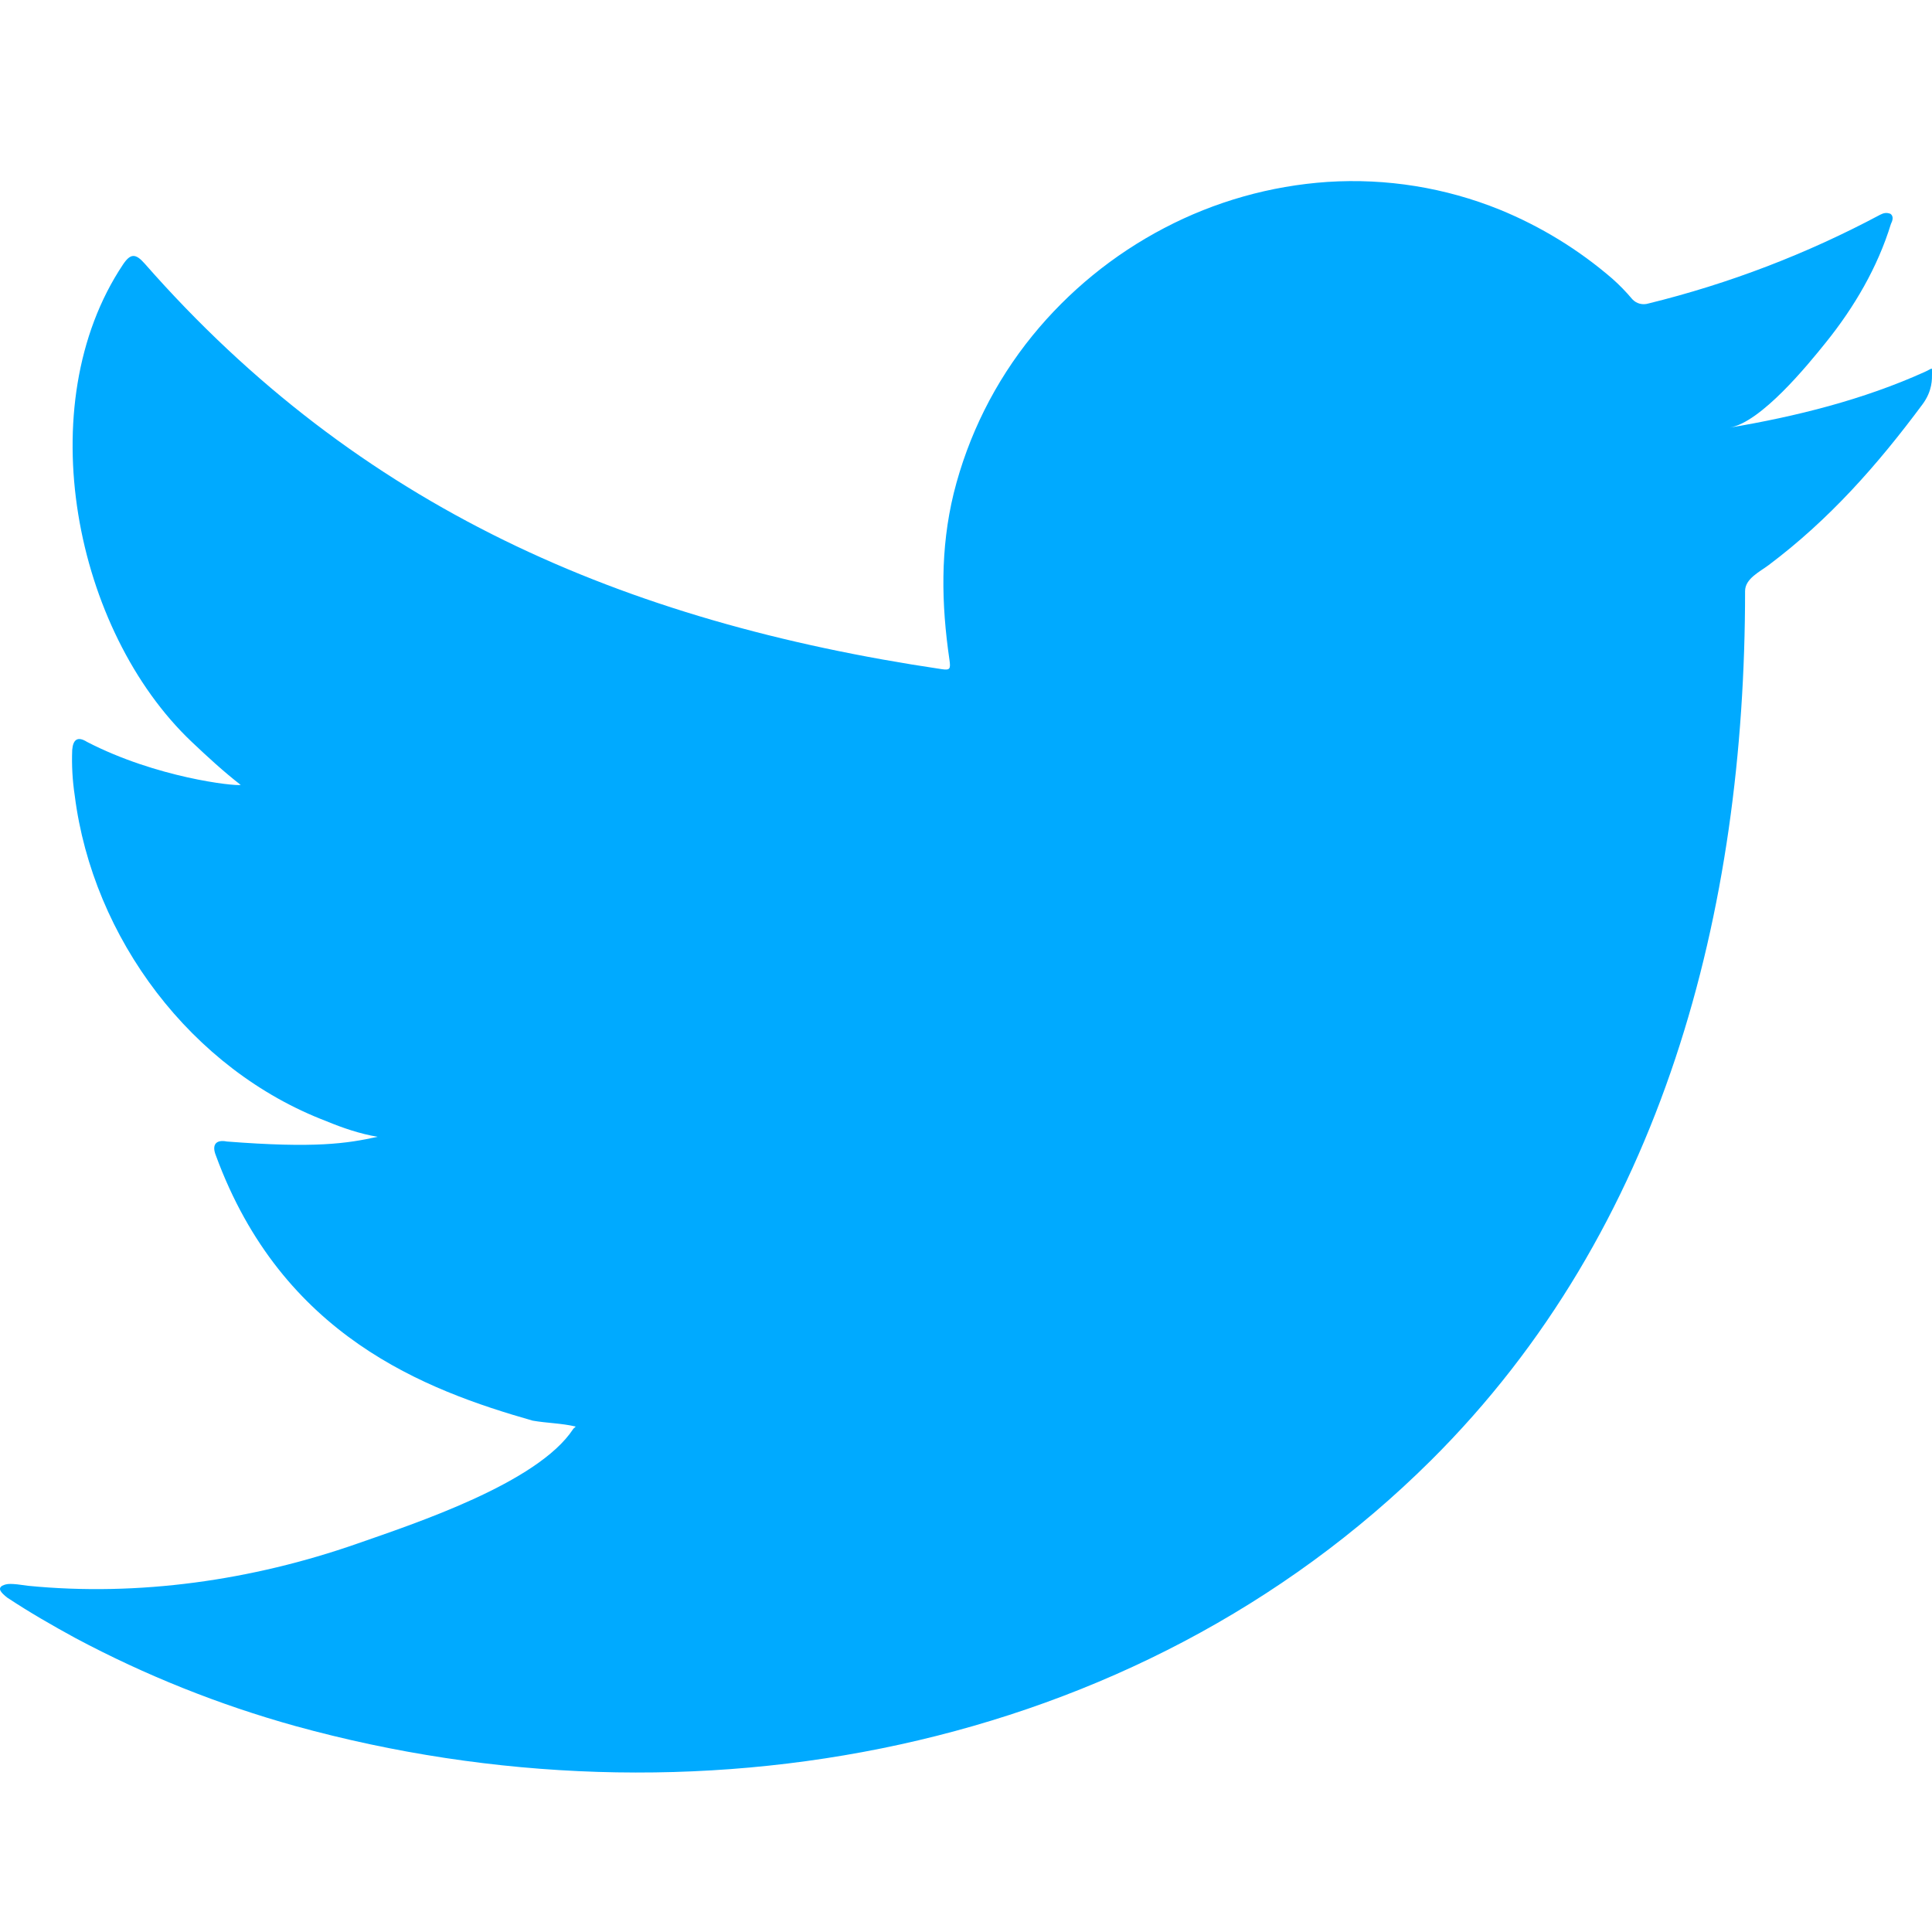 <svg width="32" height="32" viewBox="0 0 32 32" fill="none" xmlns="http://www.w3.org/2000/svg">
<g clip-path="url(#clip0_202_2)">
<path fill-rule="evenodd" clip-rule="evenodd" d="M31.88 6.16C30.863 6.62 29.744 6.899 28.648 7.083C29.168 6.995 29.936 6.053 30.243 5.671C30.711 5.09 31.1 4.426 31.319 3.711C31.347 3.655 31.369 3.585 31.313 3.542C31.243 3.515 31.197 3.529 31.141 3.557C29.927 4.205 28.638 4.699 27.302 5.027C27.256 5.041 27.206 5.042 27.159 5.03C27.113 5.018 27.07 4.992 27.037 4.957C26.934 4.834 26.822 4.719 26.702 4.613C26.148 4.135 25.519 3.75 24.842 3.473C23.938 3.107 22.962 2.95 21.989 3.013C21.043 3.077 20.121 3.338 19.282 3.778C18.441 4.218 17.699 4.824 17.1 5.56C16.479 6.324 16.034 7.216 15.796 8.172C15.572 9.092 15.59 10 15.726 10.929C15.748 11.083 15.734 11.104 15.595 11.083C10.319 10.3 5.949 8.412 2.4 4.37C2.246 4.194 2.162 4.194 2.036 4.383C0.483 6.711 1.236 10.45 3.176 12.288C3.435 12.533 3.7 12.778 3.987 13.001C3.883 13.023 2.592 12.883 1.441 12.288C1.287 12.191 1.21 12.247 1.196 12.421C1.186 12.674 1.2 12.927 1.238 13.177C1.536 15.537 3.17 17.719 5.408 18.571C5.674 18.682 5.967 18.781 6.254 18.829C5.744 18.941 5.219 19.021 3.757 18.907C3.575 18.871 3.505 18.962 3.575 19.137C4.673 22.132 7.045 23.023 8.821 23.53C9.059 23.572 9.297 23.572 9.535 23.628C9.521 23.649 9.507 23.649 9.493 23.67C8.903 24.568 6.861 25.237 5.91 25.57C4.18 26.174 2.297 26.446 0.468 26.266C0.176 26.223 0.114 26.226 0.035 26.266C-0.045 26.316 0.025 26.386 0.119 26.461C0.489 26.706 0.867 26.923 1.252 27.133C2.408 27.749 3.628 28.237 4.89 28.588C11.427 30.393 18.79 29.067 23.7 24.19C27.553 20.36 28.904 15.079 28.904 9.79C28.904 9.584 29.148 9.47 29.294 9.36C30.297 8.607 31.094 7.705 31.842 6.698C32.01 6.472 32 6.271 32 6.188V6.16C32 6.076 32.01 6.101 31.88 6.16Z" fill="#00AAFF"/>
</g>
<defs>
<clipPath id="clip0_202_2">
<rect width="32" height="32" fill="white"/>
</clipPath>
</defs>
</svg>
